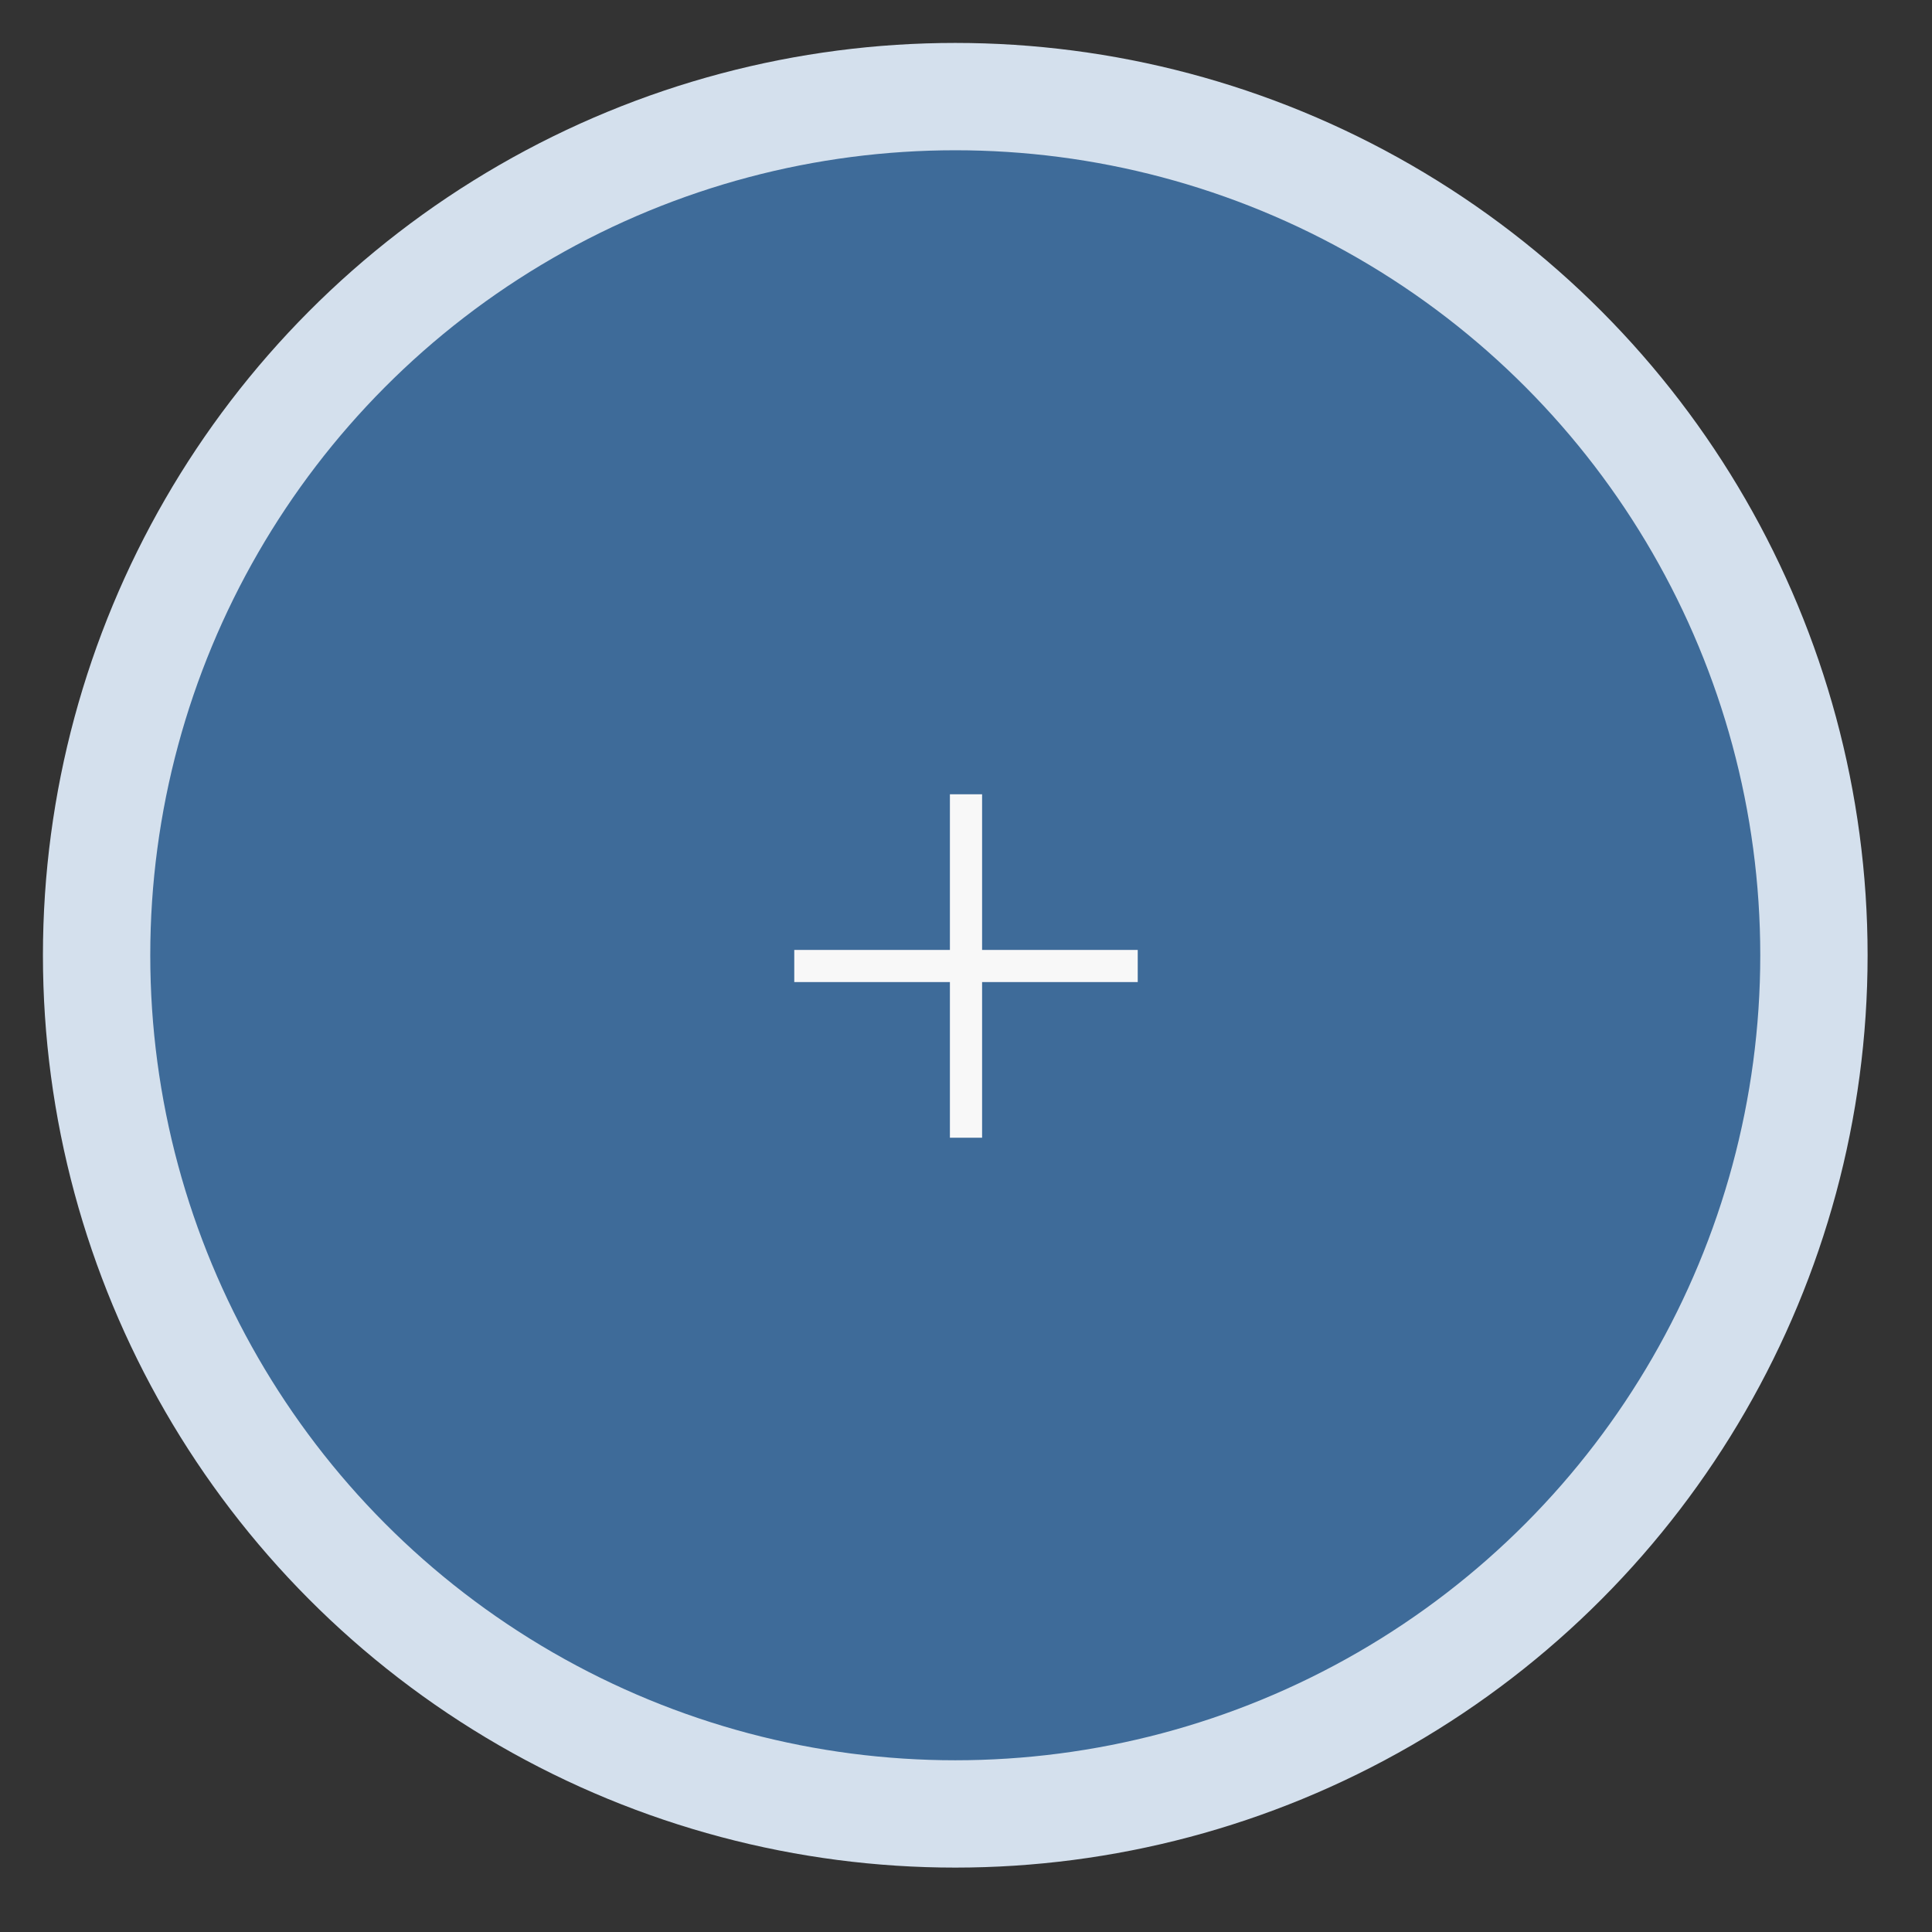 <svg width="90" height="90" viewBox="0 0 90 90" fill="none" xmlns="http://www.w3.org/2000/svg">
<rect x="0" y="0" width="90" height="90" fill="#333333" stroke="none"/>
<circle cx="44.5" cy="44.5" r="40" fill="#3E6B99" stroke="#D4E0ED" stroke-width="5"/>
<path d="M45 37V53" stroke="#F8F8F8" stroke-width="1.5" stroke-linejoin="round"/>
<path d="M37 45H53" stroke="#F8F8F8" stroke-width="1.5" stroke-linejoin="round"/>
</svg>
